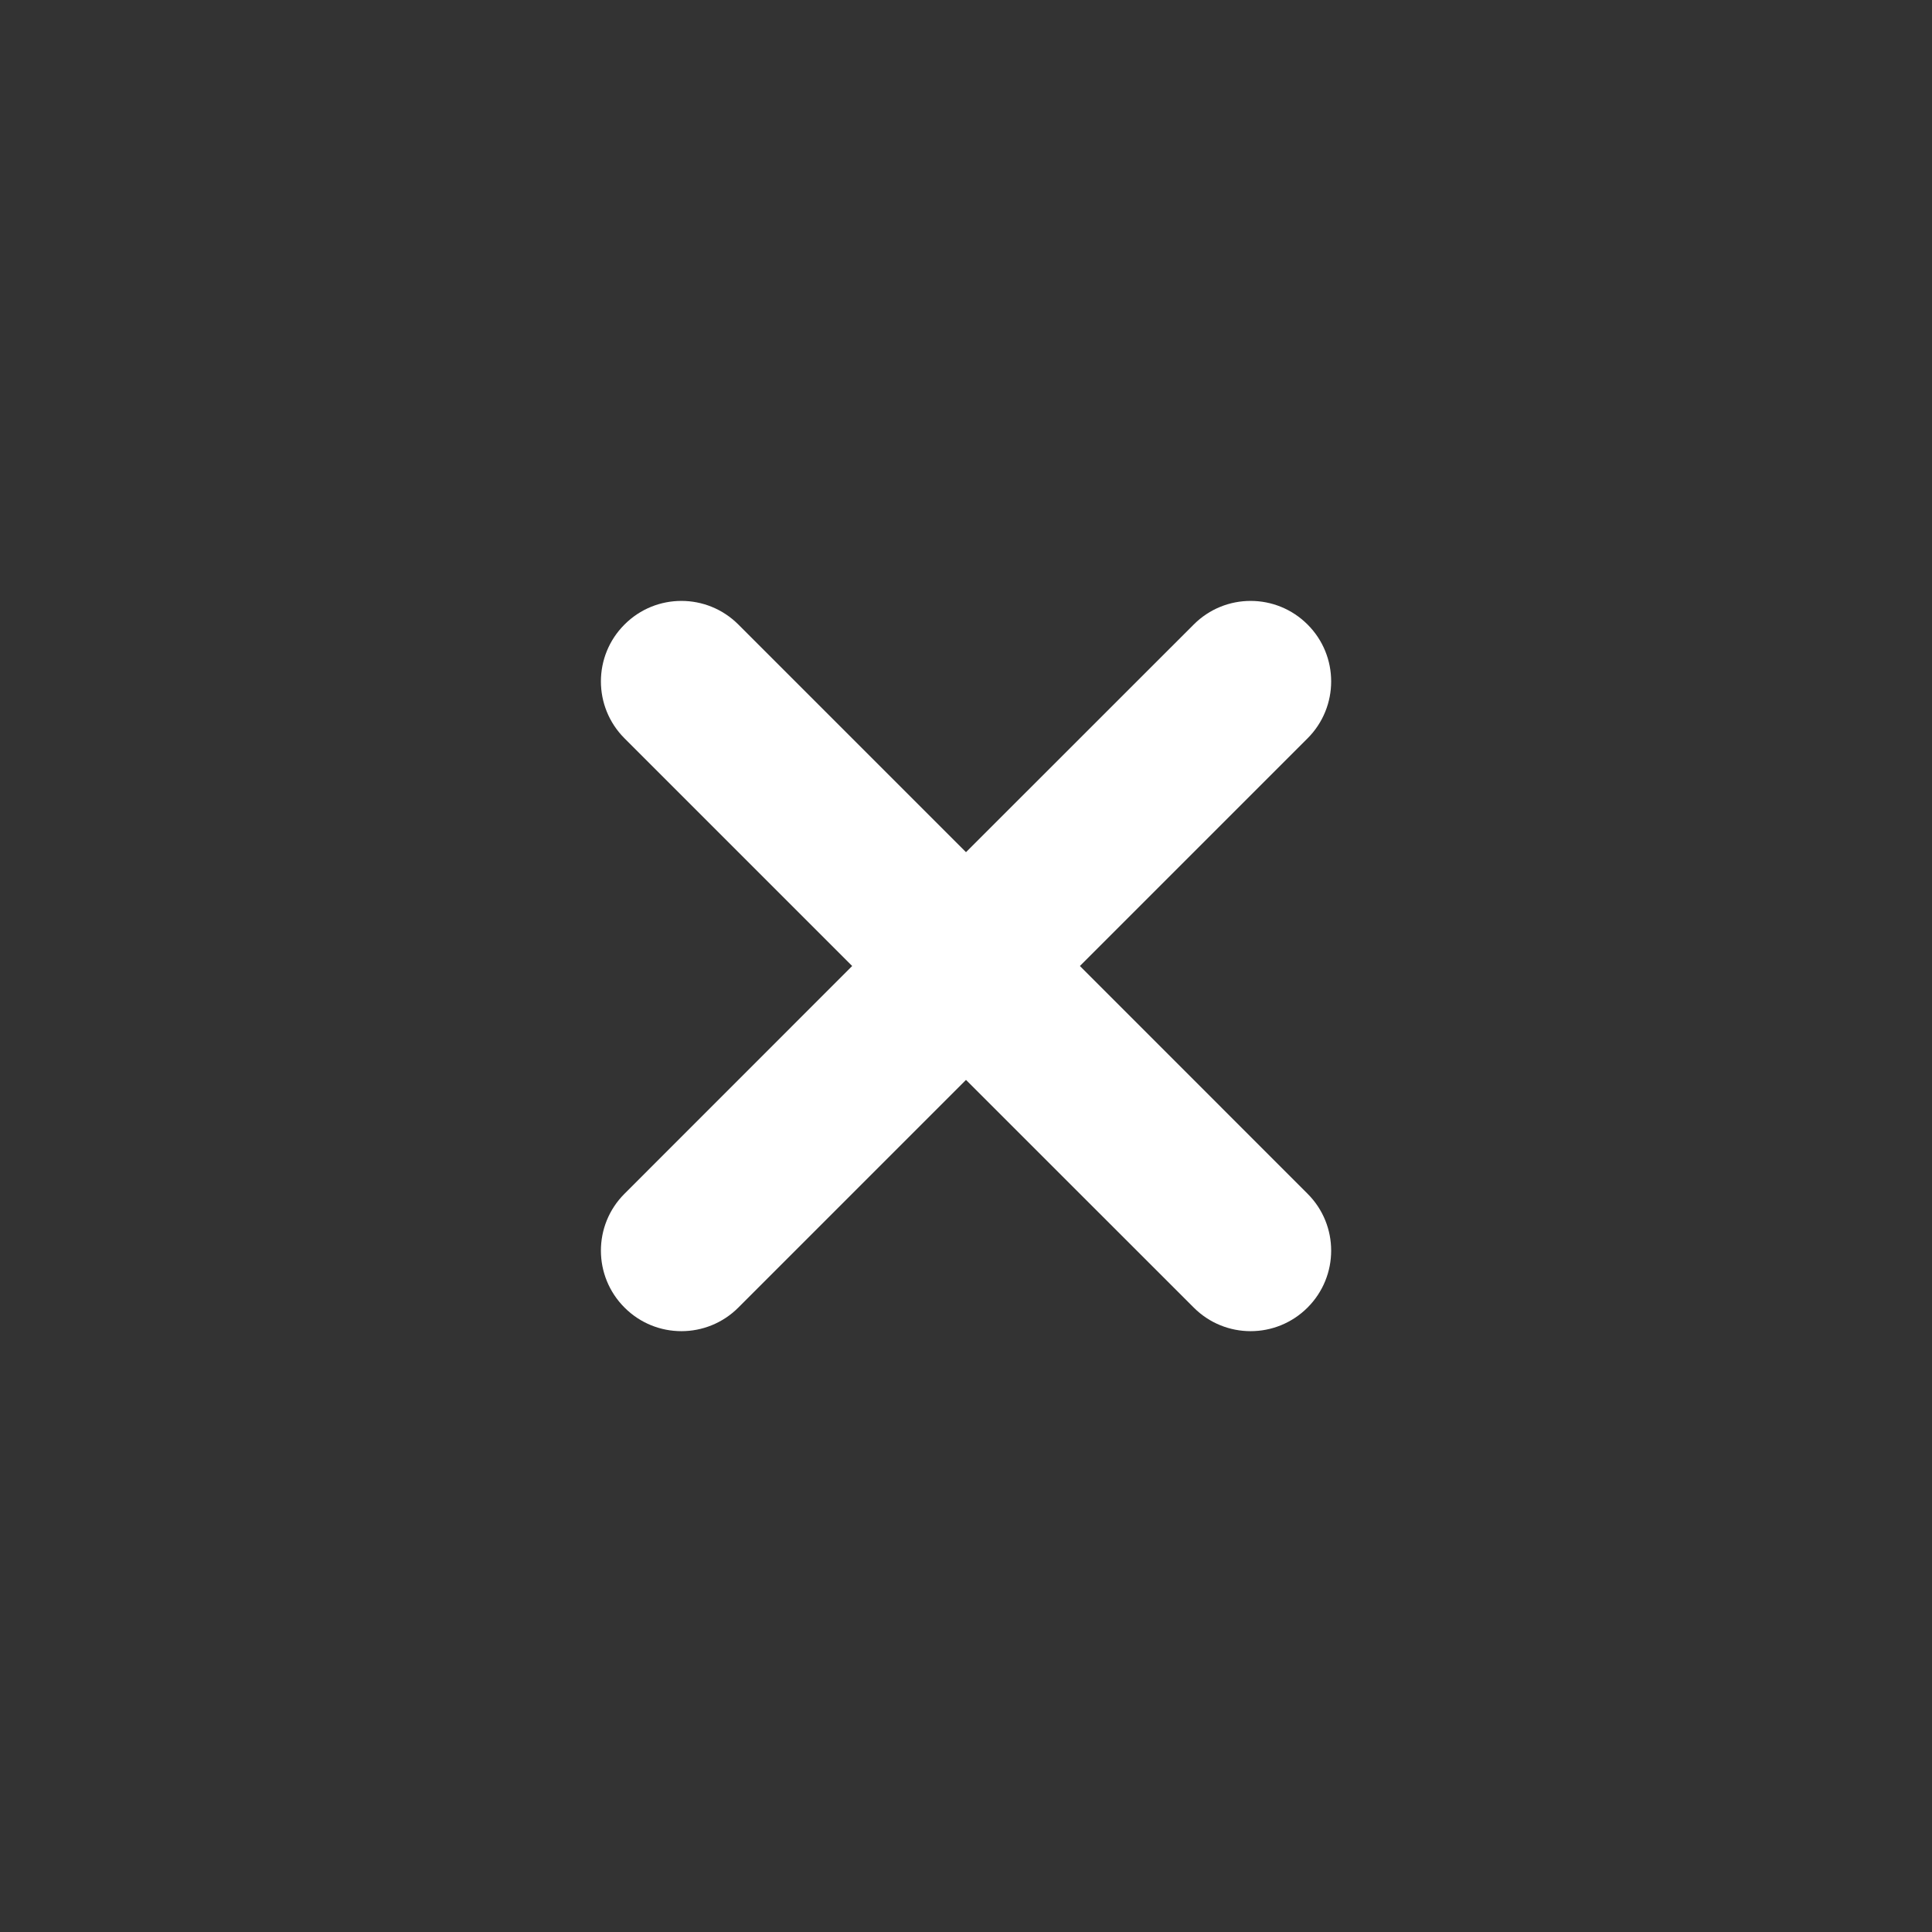 <svg width="24" height="24" viewBox="0 0 24 24" fill="none" xmlns="http://www.w3.org/2000/svg">
<rect x="0" y="0" width="24" height="24" fill="#333333" stroke="none"/>
<path fill-rule="evenodd" clip-rule="evenodd" d="M16.243 7.758C16.634 8.148 16.634 8.781 16.243 9.172L13.415 12L16.243 14.829C16.634 15.219 16.634 15.852 16.243 16.243C15.852 16.634 15.219 16.634 14.829 16.243L12 13.415L9.172 16.243C8.781 16.634 8.148 16.634 7.758 16.243C7.367 15.852 7.367 15.219 7.758 14.829L10.586 12L7.758 9.172C7.367 8.781 7.367 8.148 7.758 7.758C8.148 7.367 8.781 7.367 9.172 7.758L12 10.586L14.829 7.758C15.219 7.367 15.852 7.367 16.243 7.758Z" fill="white"/>
</svg>

